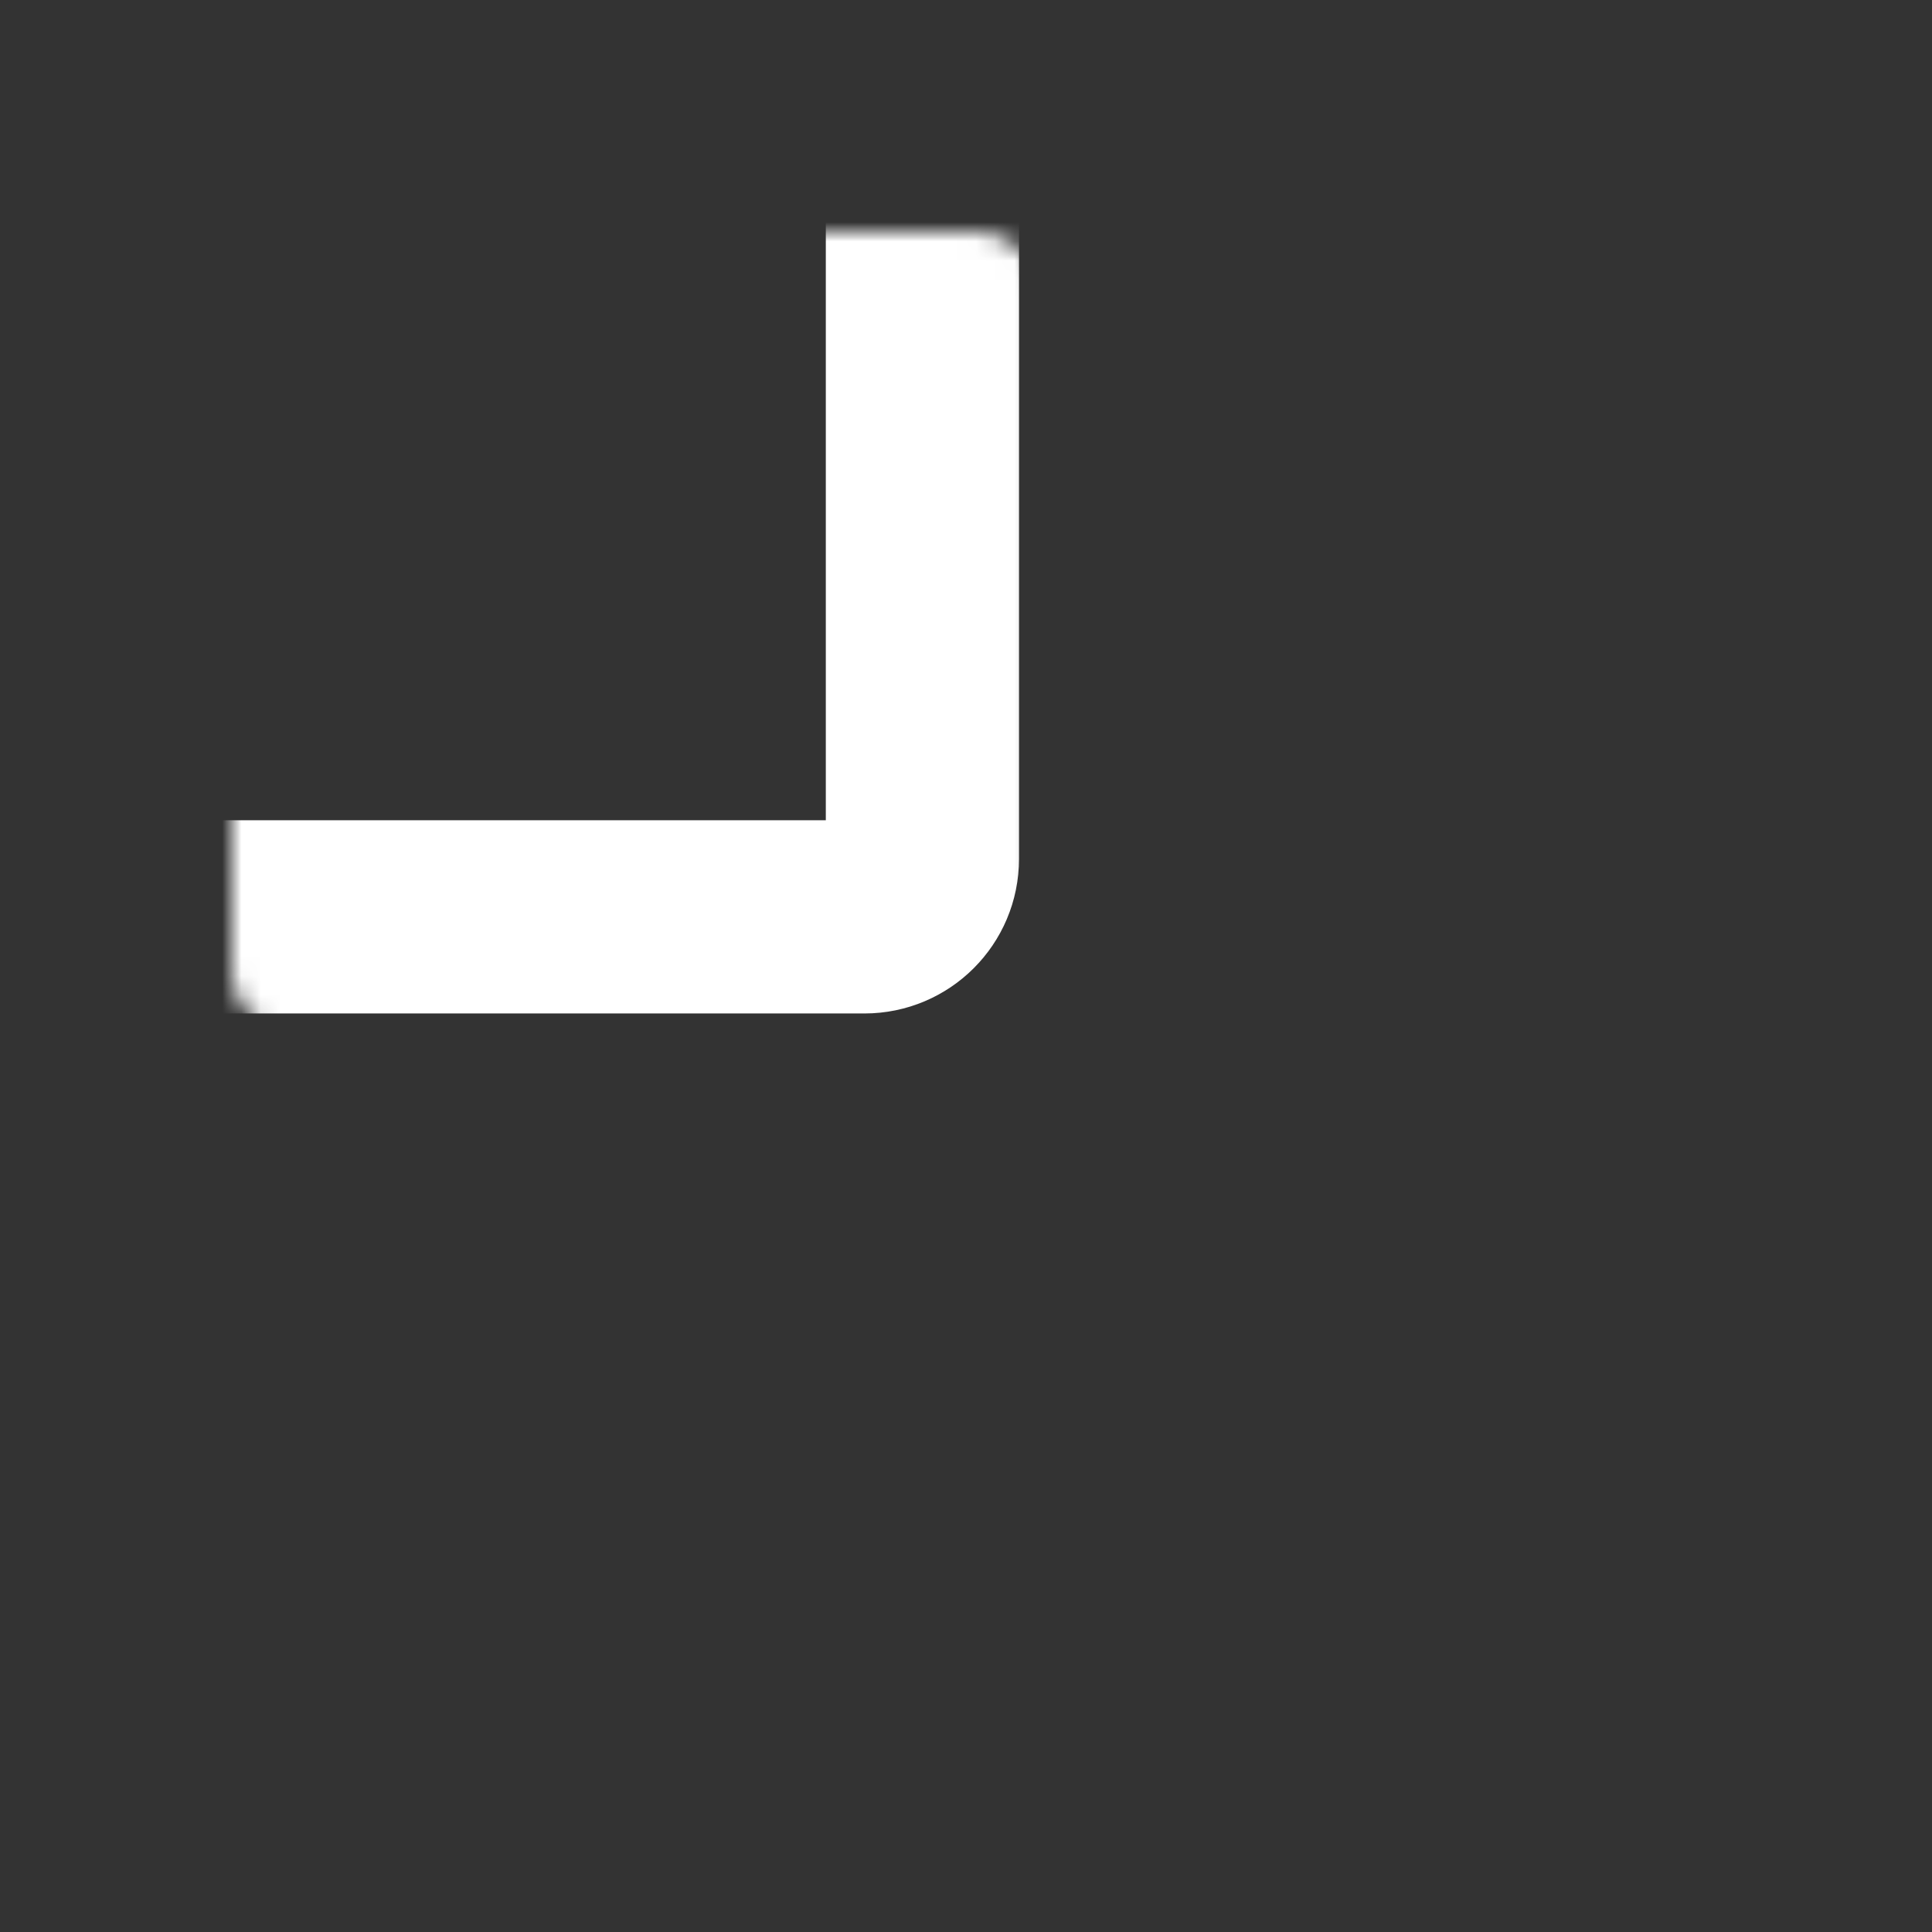 <svg width="100" height="100" viewBox="0 0 100 100" fill="none" xmlns="http://www.w3.org/2000/svg">
<rect x="0" y="0" width="100" height="100" fill="#333333" stroke="none"/>
<mask id="path-1-inside-1_15677_10895" fill="white">
<rect x="52.256" y="6" width="41.744" height="41.457" rx="3"/>
</mask>
<rect x="52.256" y="6" width="41.744" height="41.457" rx="3" stroke="url(#paint0_linear_15677_10895)" stroke-width="10" mask="url(#path-1-inside-1_15677_10895)"/>
<mask id="path-2-inside-2_15677_10895" fill="white">
<rect x="6" y="52.542" width="41.744" height="41.457" rx="3"/>
</mask>
<rect x="6" y="52.542" width="41.744" height="41.457" rx="3" stroke="url(#paint1_linear_15677_10895)" stroke-width="10" mask="url(#path-2-inside-2_15677_10895)"/>
<mask id="path-3-inside-3_15677_10895" fill="white">
<rect x="52.256" y="52.543" width="41.744" height="41.457" rx="3"/>
</mask>
<rect x="52.256" y="52.543" width="41.744" height="41.457" rx="3" stroke="url(#paint2_linear_15677_10895)" stroke-width="10" mask="url(#path-3-inside-3_15677_10895)"/>
<mask id="path-4-inside-4_15677_10895" fill="white">
<rect x="6" y="6" width="41.744" height="41.457" rx="3"/>
</mask>
<rect x="6" y="6" width="41.744" height="41.457" rx="3" stroke="url(#paint3_linear_15677_10895)" stroke-width="10" mask="url(#path-4-inside-4_15677_10895)"/>
<defs>
<linearGradient id="paint0_linear_15677_10895" x1="60.281" y1="40.545" x2="92.379" y2="33.108" gradientUnits="userSpaceOnUse">
<stop stop-color="white"/>
<stop offset="1" stop-color="white"/>
</linearGradient>
<linearGradient id="paint1_linear_15677_10895" x1="14.025" y1="87.087" x2="46.123" y2="79.65" gradientUnits="userSpaceOnUse">
<stop stop-color="white"/>
<stop offset="1" stop-color="white"/>
</linearGradient>
<linearGradient id="paint2_linear_15677_10895" x1="60.281" y1="87.088" x2="92.379" y2="79.65" gradientUnits="userSpaceOnUse">
<stop stop-color="white"/>
<stop offset="1" stop-color="white"/>
</linearGradient>
<linearGradient id="paint3_linear_15677_10895" x1="14.025" y1="40.545" x2="46.123" y2="33.108" gradientUnits="userSpaceOnUse">
<stop stop-color="white"/>
<stop offset="1" stop-color="white"/>
</linearGradient>
</defs>
</svg>
